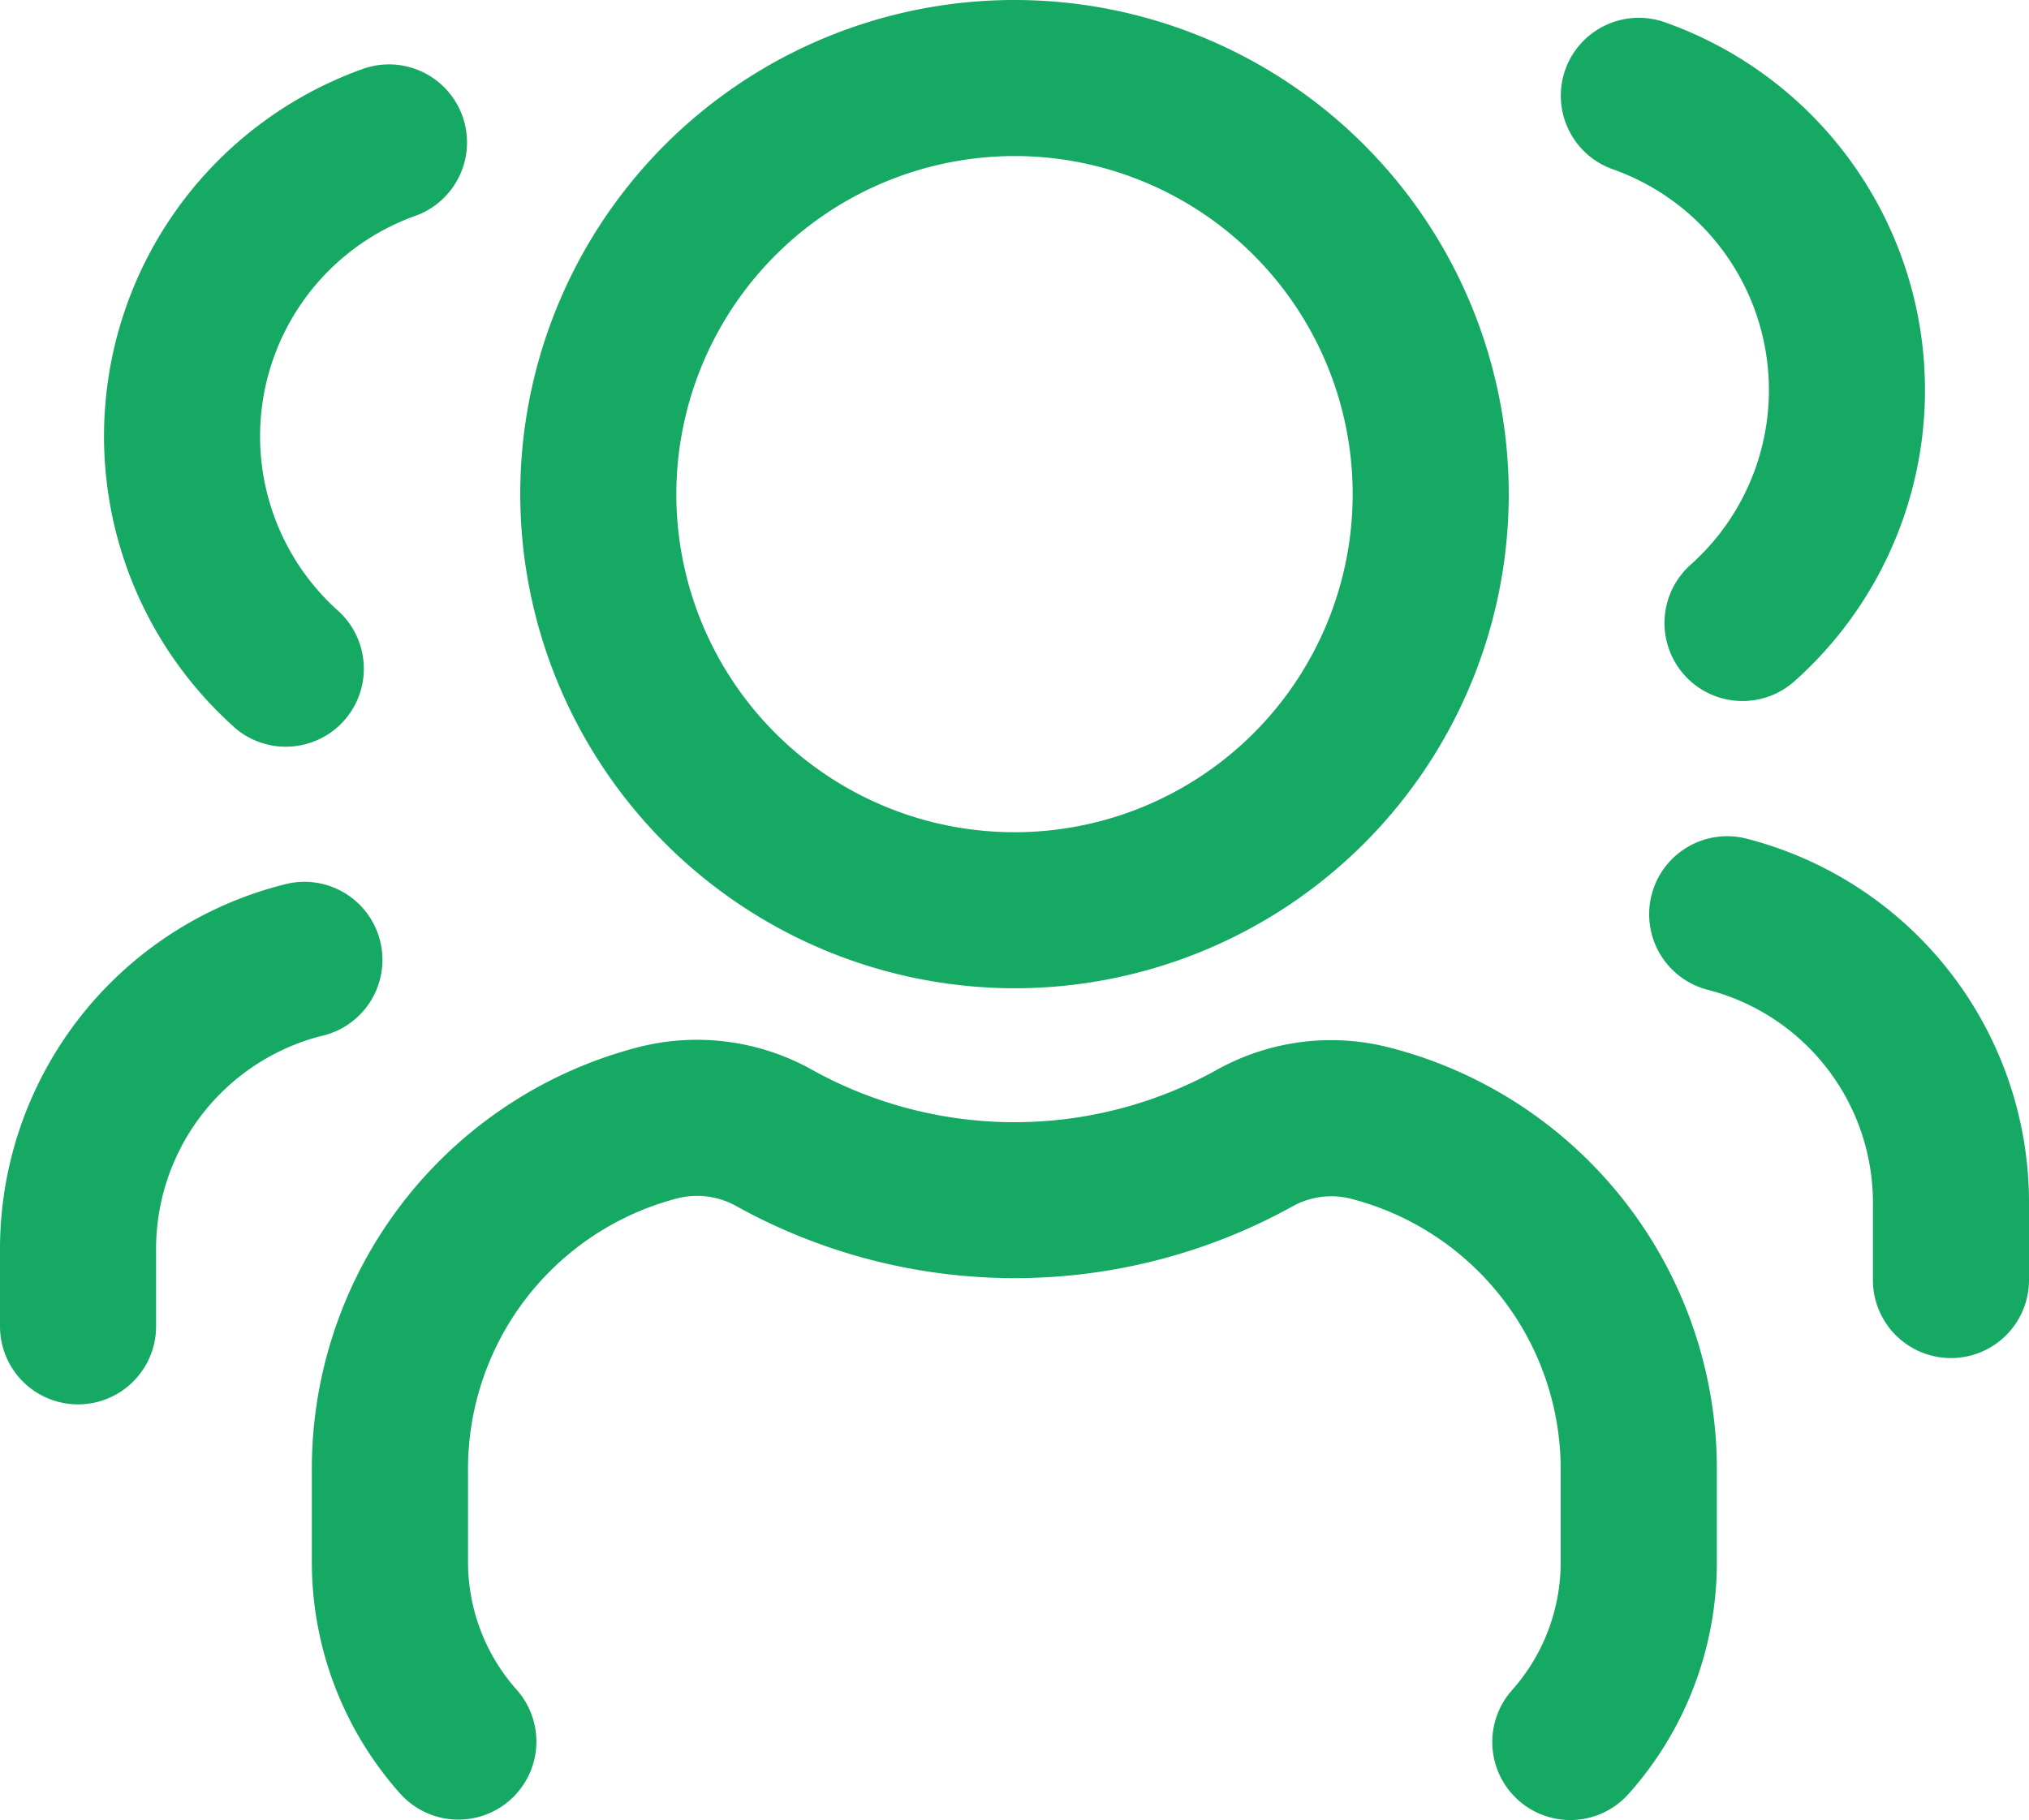 <svg xmlns="http://www.w3.org/2000/svg" xmlns:xlink="http://www.w3.org/1999/xlink" width="19.5" height="17.499" viewBox="0 0 19.5 17.499">
  <defs>
    <clipPath id="clip-path">
      <rect width="19.5" height="17.499" fill="none"/>
    </clipPath>
  </defs>
  <g id="Repeat_Grid_3" data-name="Repeat Grid 3" clip-path="url(#clip-path)">
    <g transform="translate(-19016 -2118)">
      <path id="users-three-Regular_1_" d="M791,1239.75a4.75,4.75,0,1,0-4.75-4.75A4.756,4.756,0,0,0,791,1239.75Zm0-8a3.25,3.25,0,1,1-3.25,3.25A3.254,3.254,0,0,1,791,1231.75Zm6.75,12.65v.866a3.342,3.342,0,0,1-.852,2.233.75.75,0,0,1-1.118-1,1.848,1.848,0,0,0,.469-1.233v-.866a2.686,2.686,0,0,0-2.013-2.626.765.765,0,0,0-.561.071,5.514,5.514,0,0,1-5.347,0,.771.771,0,0,0-.566-.076,2.688,2.688,0,0,0-2.014,2.627v.866a1.848,1.848,0,0,0,.469,1.233.75.75,0,0,1-1.118,1,3.344,3.344,0,0,1-.852-2.233v-.866a4.188,4.188,0,0,1,3.147-4.082,2.269,2.269,0,0,1,1.668.224,4.009,4.009,0,0,0,3.876,0,2.254,2.254,0,0,1,1.662-.219A4.185,4.185,0,0,1,797.75,1244.4Zm-1.457-13.479a.75.75,0,0,1,.957-.457,3.75,3.75,0,0,1,1.25,6.331.75.75,0,1,1-1-1.118,2.251,2.251,0,0,0-.75-3.8A.75.75,0,0,1,796.293,1230.921Zm4.457,10.912v.722a.75.75,0,0,1-1.5,0v-.722a2.114,2.114,0,0,0-1.583-2.067.75.75,0,0,1,.365-1.455A3.612,3.612,0,0,1,800.75,1241.833Zm-17.25-4.594a3.75,3.75,0,0,1,1.25-6.331.75.75,0,0,1,.5,1.414,2.251,2.251,0,0,0-.75,3.8.75.75,0,0,1-1,1.118Zm.833,2.971a2.114,2.114,0,0,0-1.583,2.067V1243a.75.75,0,0,1-1.5,0v-.722a3.613,3.613,0,0,1,2.718-3.522.75.75,0,1,1,.365,1.454Z" transform="translate(18234.75 887.75)" fill="#15a964"/>
    </g>
  </g>
</svg>

